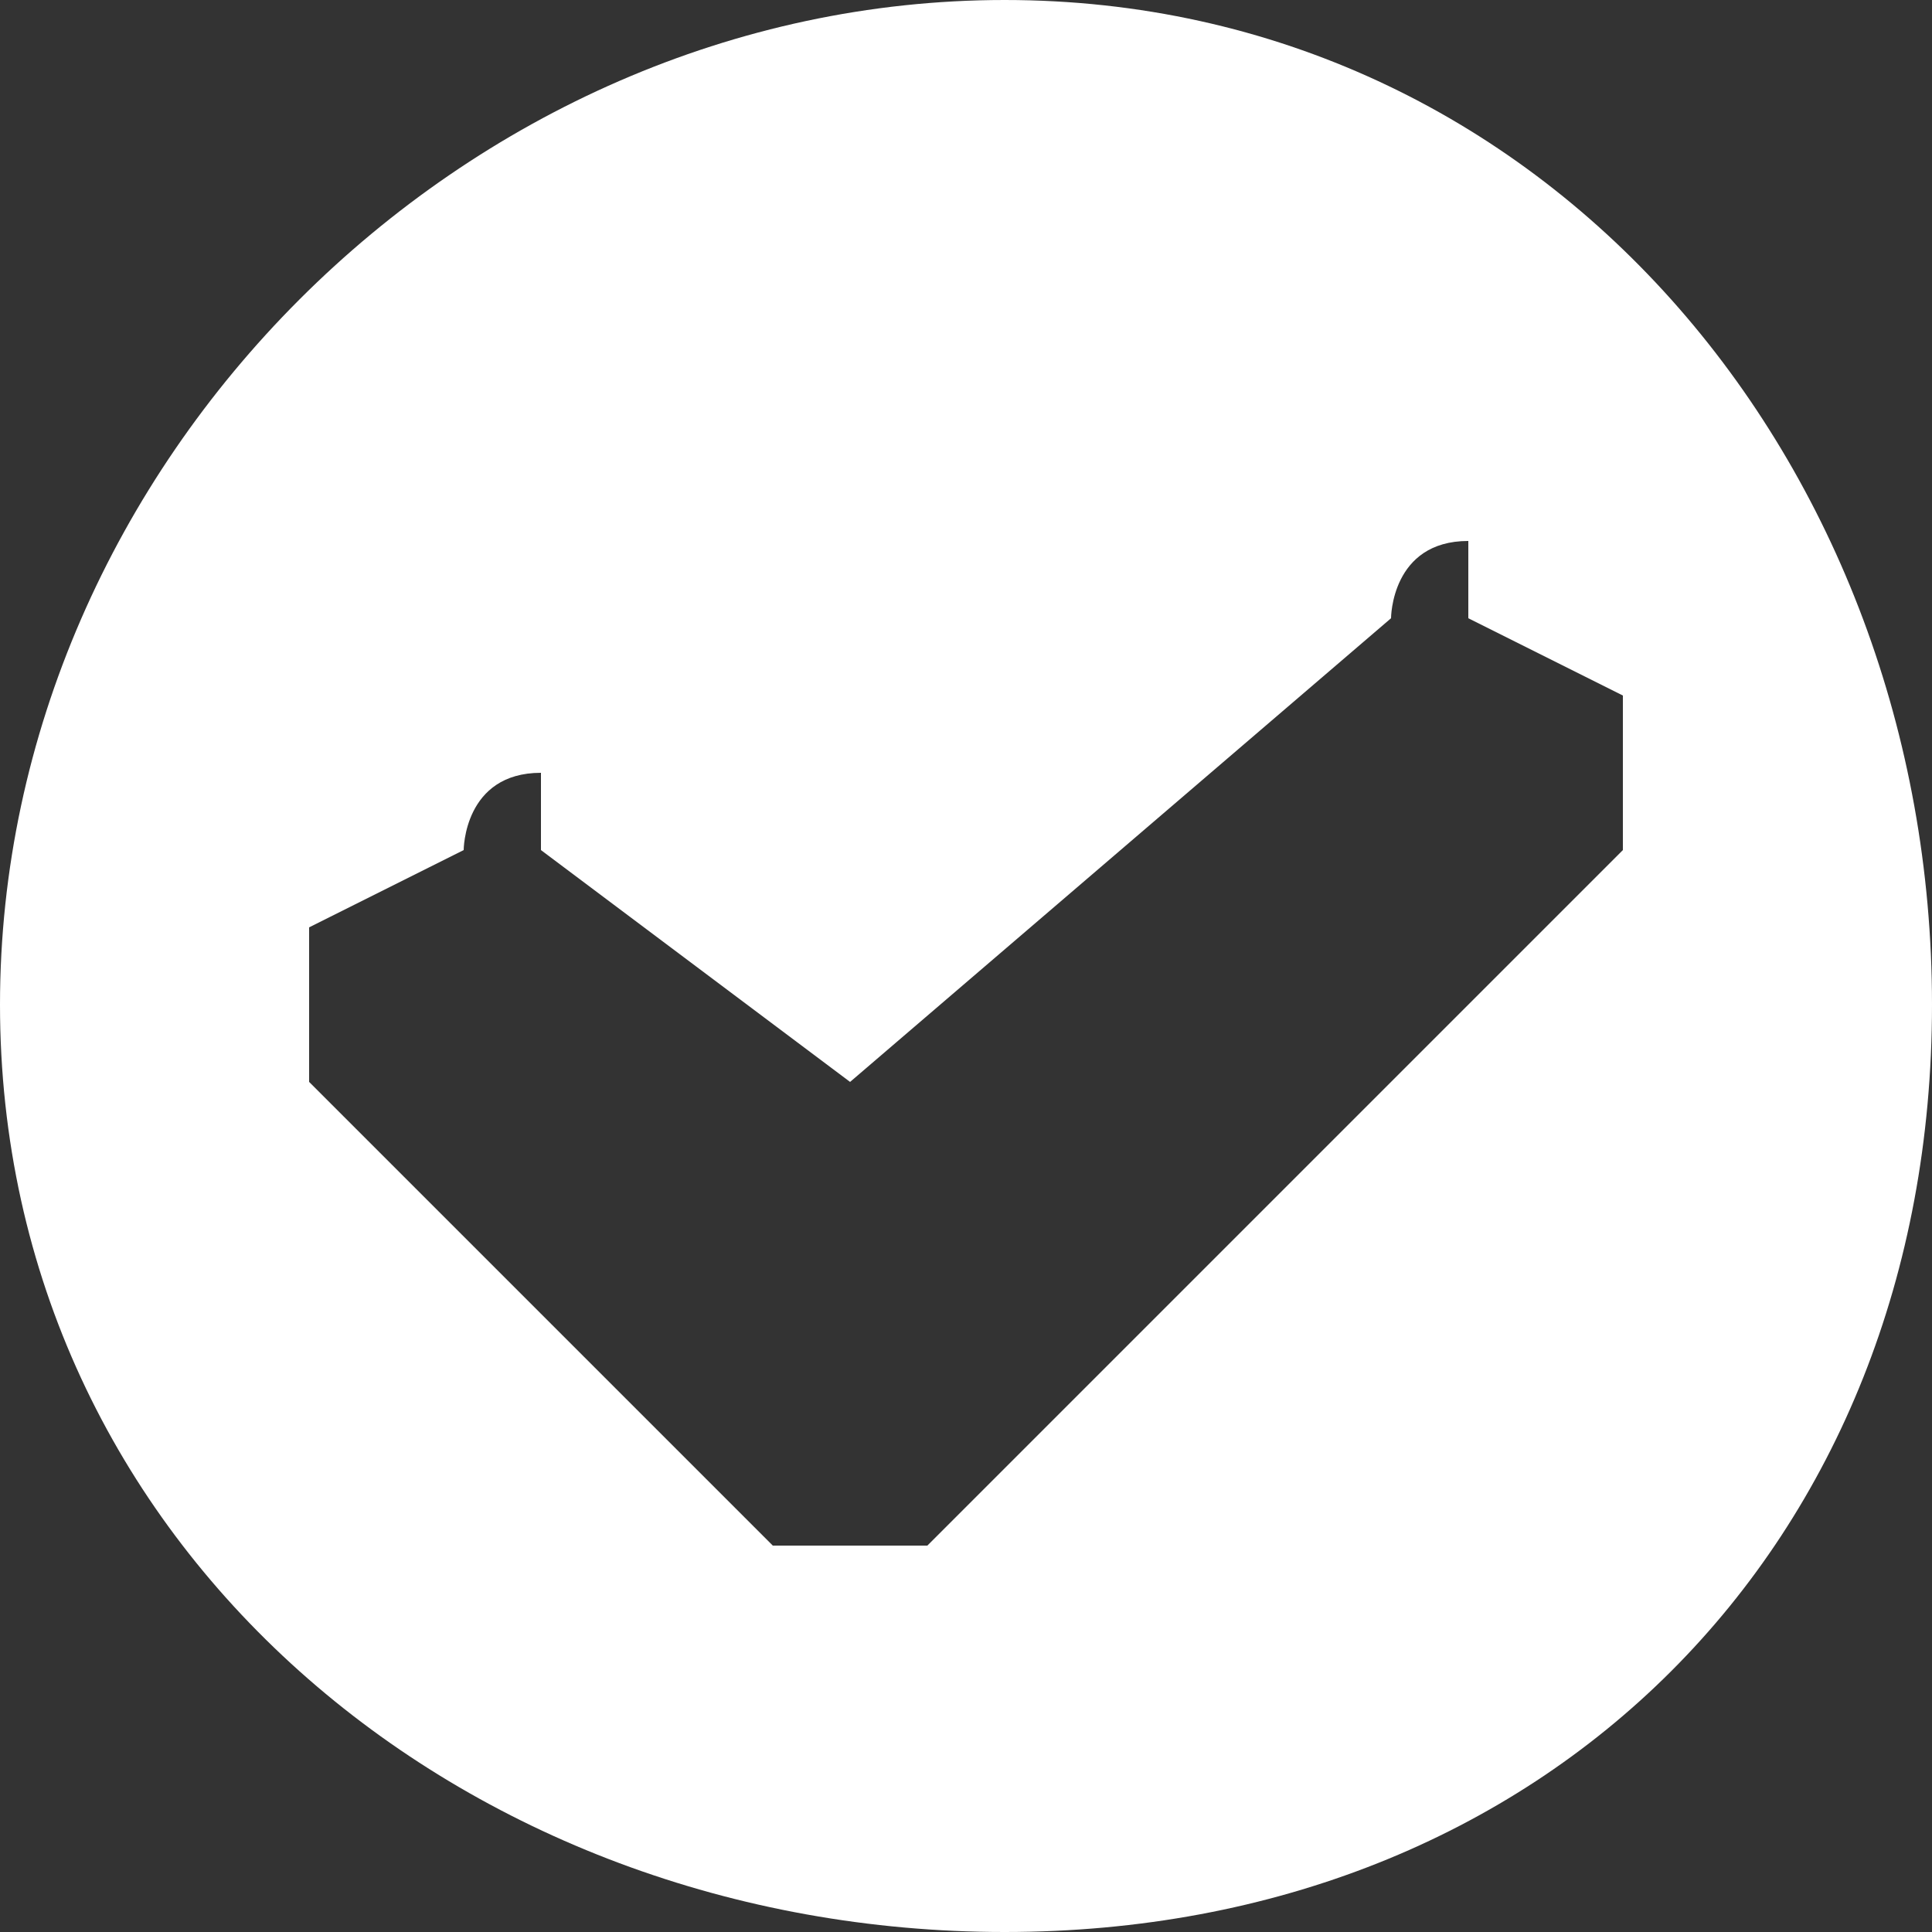 <?xml version="1.0" encoding="UTF-8"?>
<!DOCTYPE svg PUBLIC "-//W3C//DTD SVG 1.1//EN" "http://www.w3.org/Graphics/SVG/1.1/DTD/svg11.dtd">
<!-- Creator: CorelDRAW 2017 -->
<svg xmlns="http://www.w3.org/2000/svg" xml:space="preserve" width="14px" height="14px" version="1.1" shape-rendering="geometricPrecision" text-rendering="geometricPrecision" image-rendering="optimizeQuality" fill-rule="evenodd" clip-rule="evenodd"
viewBox="0 0 0.25 0.25"
 xmlns:xlink="http://www.w3.org/1999/xlink">
 <rect x="0" y="0" width="0.25" height="0.25" fill="#333333" stroke="none"/>
 <g id="Слой_x0020_1">
  <path fill="white" fill-rule="nonzero" d="M0.21 0.1c0,0 0,0.01 0,0.01l-0.09 0.09c0,0 -0.01,0 -0.01,0 0,0 0,0 -0.01,0l-0.06 -0.06c0,0 0,-0.01 0,-0.01 0,0 0,-0.01 0,-0.01l0.02 -0.01c0,0 0,-0.01 0.01,-0.01 0,0 0,0.01 0,0.01l0.04 0.03 0.07 -0.06c0,0 0,-0.01 0.01,-0.01 0,0 0,0.01 0,0.01l0.02 0.01c0,0 0,0.01 0,0.01zm0.04 0.03c0,-0.07 -0.05,-0.13 -0.12,-0.13 -0.07,0 -0.13,0.06 -0.13,0.13 0,0.07 0.06,0.12 0.13,0.12 0.07,0 0.12,-0.05 0.12,-0.12l0 0z"/>
 </g>
</svg>
